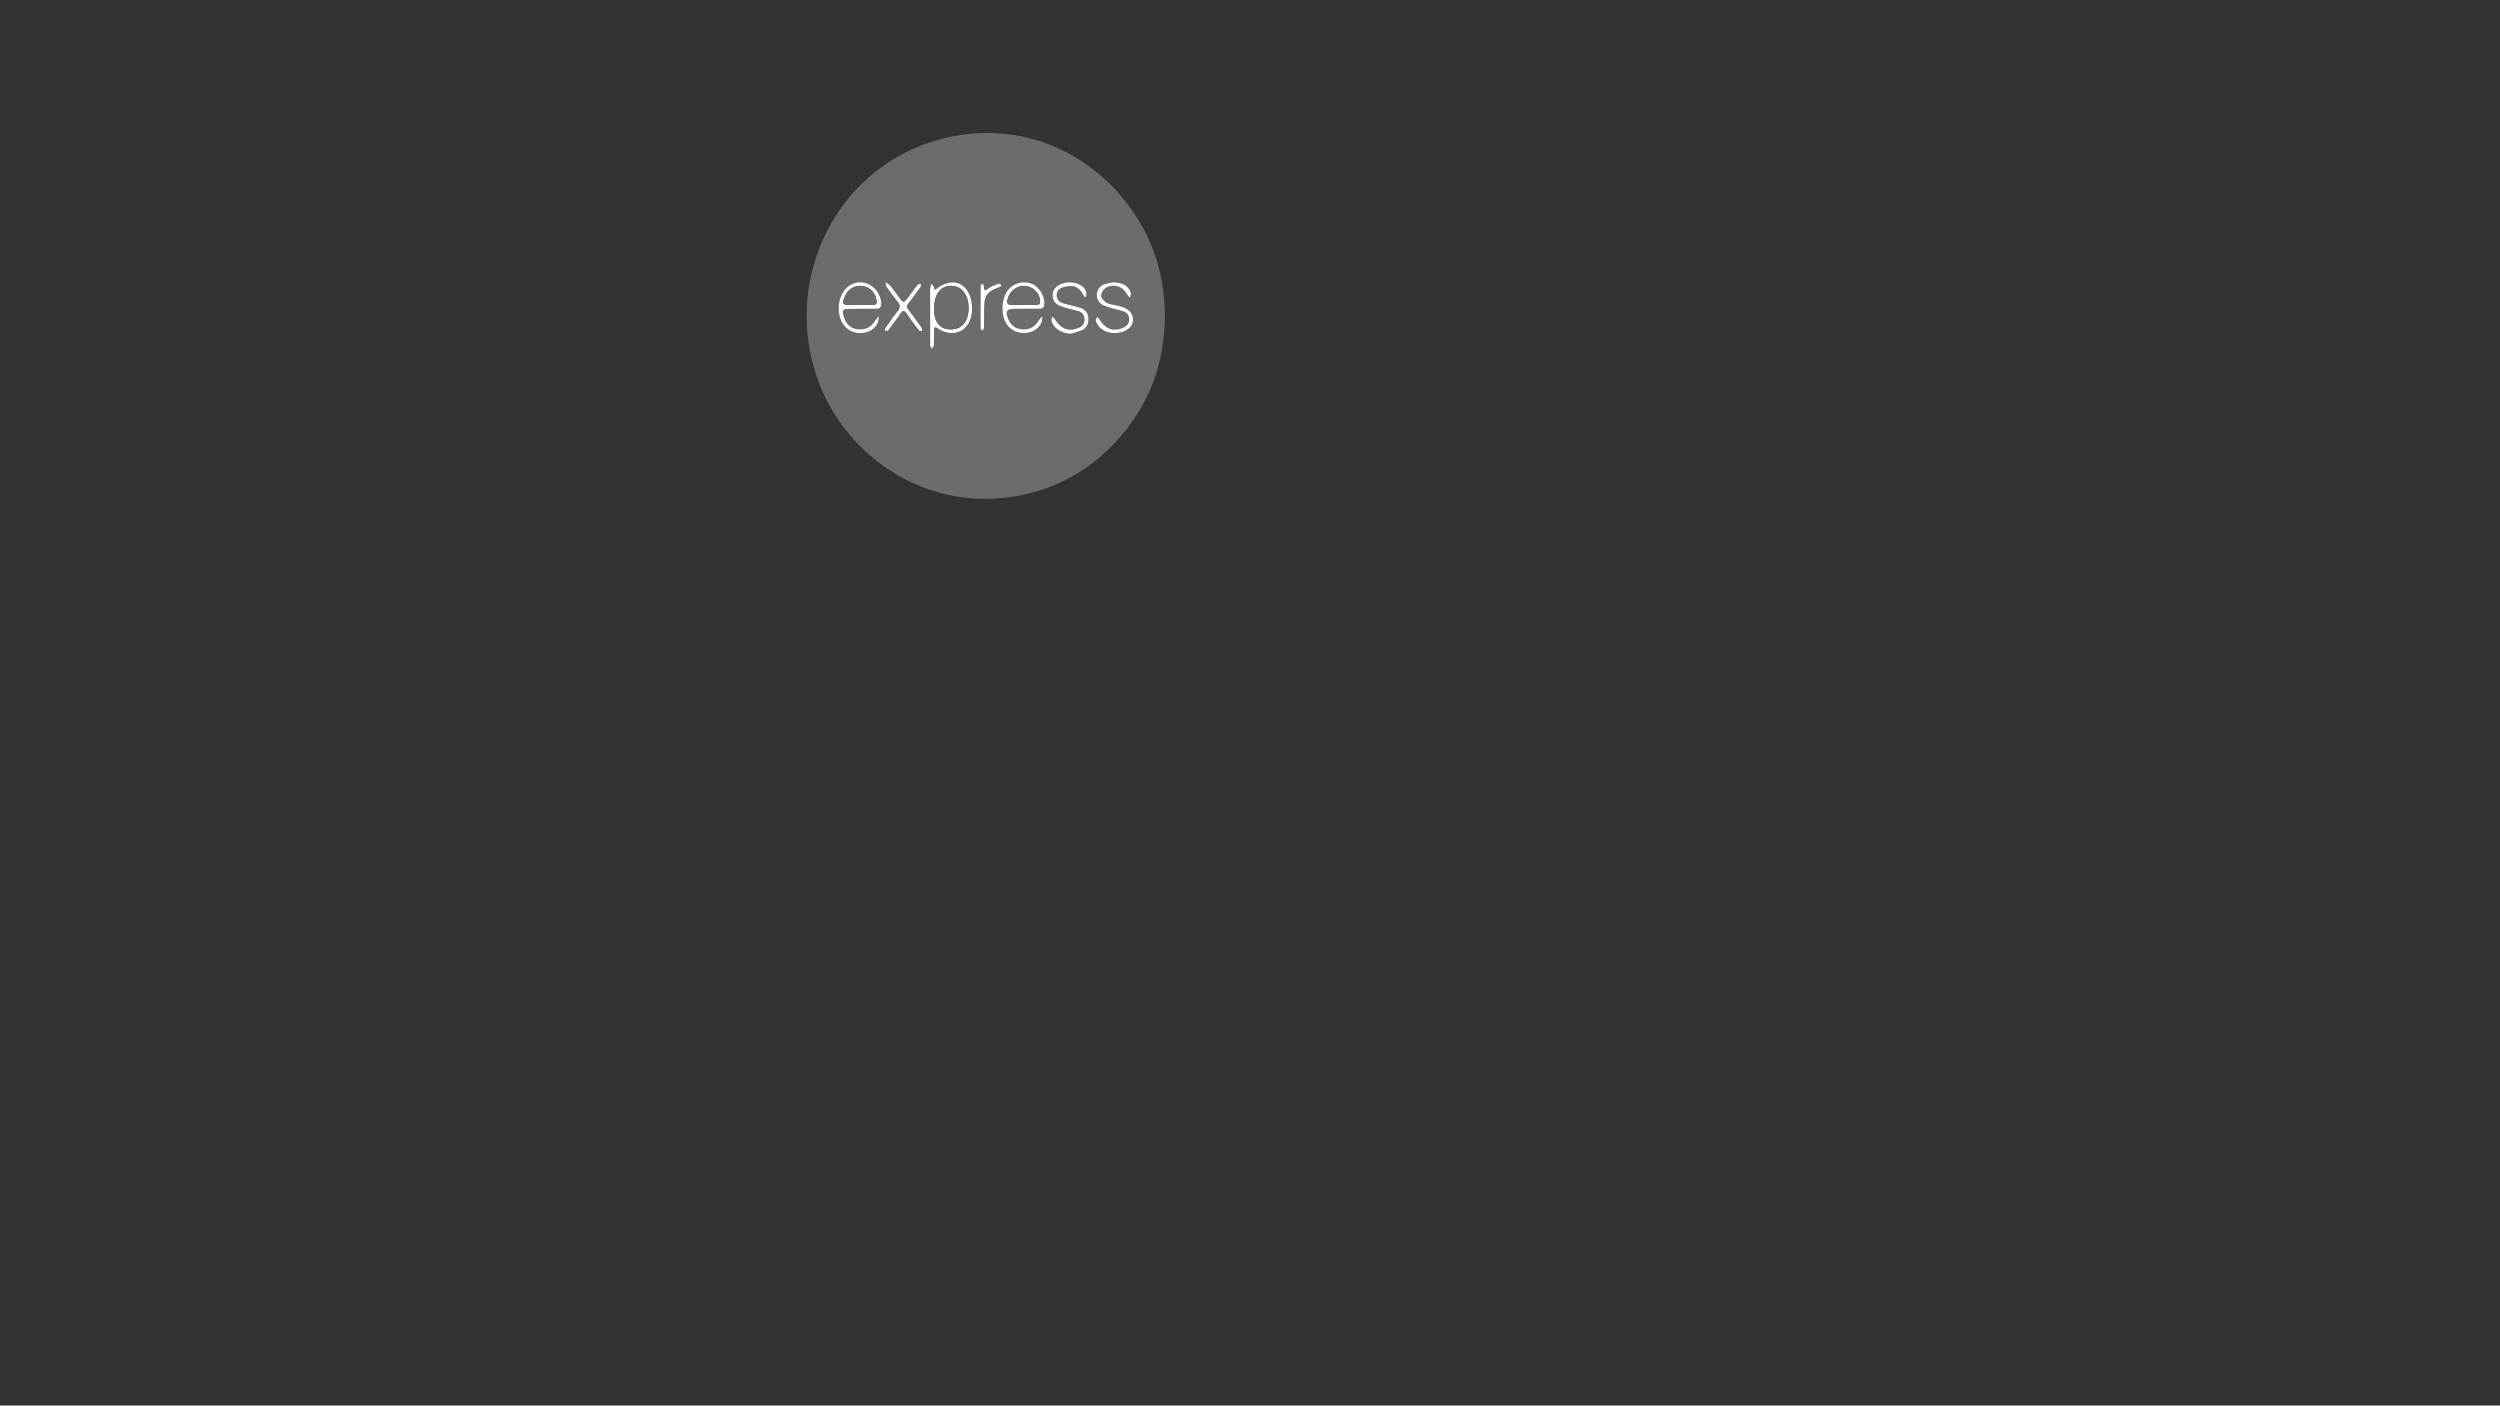<svg id="express" data-name="Layer 1" xmlns="http://www.w3.org/2000/svg" viewBox="0 0 1366 768"><rect x="0" y="0" width="1366" height="768" fill="#333333" stroke="none"/><defs><style>.cls-1{fill:#6c6c6c;}.cls-2{fill:#fff;}</style></defs><title>Express-Vector</title><path class="cls-1" d="M636.48,173c-.23,26.31-9.05,49.44-27.17,68.75q-25,26.7-61.73,30.34c-46.58,4.6-87.6-25.63-101.37-66.48-19.1-56.69,13.73-118.91,73.9-131,38-7.64,75.49,7.7,98.27,40.09C630.61,132.06,636.49,151.53,636.48,173Zm-128.25-.59v15.48a3.68,3.68,0,0,0,0,1c.19.59.46,1.15.7,1.72.45-.57,1.25-1.11,1.29-1.7.16-2.66.15-5.33.1-8,0-2.32.45-2.44,2.45-1.16,7.63,4.86,15.91,1.79,17.89-6.75a20.61,20.61,0,0,0,0-8.81c-2.15-9.78-10.39-12.72-18.36-6.72-1.17.89-1.82,1.51-2.05-.61-.06-.56-.84-1-1.29-1.57a7.48,7.48,0,0,0-.73,2.13C508.21,162.37,508.24,167.37,508.23,172.36ZM559.34,182c4-.2,7.49-1.59,9.52-5.29.63-1.15.55-2.68.8-4a19.27,19.27,0,0,0-2.34,2.71c-2.13,3.56-5.25,4.9-9.27,4.46-3.73-.4-6-2.66-7.3-6-1.47-3.84-.58-5.06,3.58-5.12,4.49-.08,9,0,13.47-.06,1.72,0,2.78-.5,2.86-2.55.17-4.52-2.9-9.56-7-11.14a11.38,11.38,0,0,0-13,3.64c-3.56,4.69-3.89,13.53-.64,18.41C552.2,180.39,555.41,181.85,559.34,182Zm-89.64,0c4.37.09,8.13-1.89,9.89-5.46a14.41,14.41,0,0,0,.73-3.66,17,17,0,0,0-2.34,2.56c-2.13,3.6-5.35,4.89-9.3,4.42s-6.27-2.73-7.44-6.42c-1.29-4.07-1-4.59,3.27-4.65,4.66-.07,9.31,0,14-.06,1.58,0,2.89-.2,3-2.36.29-5.78-4.63-11.6-10.4-12.08-7-.59-12.4,5.1-12.79,13.51C457.93,175.85,462.76,181.86,469.7,182Zm115,.41a44.51,44.51,0,0,0,6.54-2.09c2.6-1.28,3.68-3.62,3.43-6.62a6,6,0,0,0-4.34-5.53c-2.81-1-5.78-1.51-8.66-2.3-2.37-.65-4.33-1.68-4.32-4.65s1.92-3.89,4.37-4.52c4.85-1.24,7.85,0,10.18,4.48a9.67,9.67,0,0,0,1.09,1.41,6.25,6.25,0,0,0,.64-2.07c-.23-2.84-2.2-4.47-4.57-5.41a12.13,12.13,0,0,0-10.6.65,6.17,6.17,0,0,0-.19,10.92,29.75,29.75,0,0,0,6.12,2c1.58.48,3.21.81,4.8,1.28,2.41.73,3.41,2.42,3.33,4.91s-1.49,3.52-3.5,4.31c-5.21,2.05-9.31.5-12.55-4.73a7.82,7.82,0,0,0-1.64-1.48,6.83,6.83,0,0,0-.3,2.32C575.53,179.24,579.71,182,584.73,182.41ZM608,154.24a29.81,29.81,0,0,0-4.86,1.17,6.24,6.24,0,0,0-.78,11.16,31,31,0,0,0,5.13,1.84c2.07.63,4.2,1.05,6.24,1.73a4.32,4.32,0,0,1,3.25,4.51c-.09,2.2-1.35,3.6-3.4,4.47-5.27,2.26-9.63.67-12.93-4.78a8.12,8.12,0,0,0-1.23-1.26c-.24.67-.78,1.41-.65,2,.9,4.31,5.47,7.17,10.83,6.91s9-2.84,9.44-6.54c.53-4-2.11-6.84-7.63-8.29-1.13-.3-2.3-.42-3.42-.72-1.28-.34-2.78-.48-3.74-1.26-1.17-1-2.64-2.52-2.57-3.73a6.08,6.08,0,0,1,2.64-4.22c4.34-2.48,9.27-.66,11.64,3.81a8.3,8.3,0,0,0,1.48,1.61c.17-.86.65-1.8.44-2.56C616.83,156.42,613.52,154.33,608,154.24Zm-124.19-.1c.34,1.58.3,2.28.62,2.73,1.95,2.7,3.89,5.41,6,8,1.48,1.8,1.68,3.22.11,5.14-2.42,3-4.57,6.13-6.76,9.26-.29.42-.14,1.14-.19,1.72.59-.17,1.42-.13,1.72-.52,2.23-2.89,4.46-5.81,6.49-8.85,1.48-2.21,2.41-2.08,3.83.1,2,3.07,4.25,5.95,6.49,8.84.27.36,1.13.27,1.71.39-.05-.57.09-1.27-.19-1.68-1.8-2.6-3.69-5.13-5.55-7.69-3.38-4.63-3.42-3.42-.13-7.92,1.67-2.28,3.4-4.52,5-6.83.28-.4.14-1.11.19-1.67-.6.14-1.44.08-1.74.46-1.78,2.2-3.43,4.49-5.12,6.76-2.53,3.4-2.53,3.4-5,.17-1.6-2.13-3.16-4.29-4.82-6.37A17.73,17.73,0,0,0,483.77,154.14Zm52.87.58c-.47.86-.89,1.26-.89,1.66,0,7.67,0,15.33,0,23,0,.45.72.89,1.1,1.34.26-.54.75-1.07.76-1.62.09-3.66,0-7.33.09-11,.12-6.76,1.69-8.81,8.28-11.18.51-.18.88-.77,1.31-1.17-.52-.27-1.17-.89-1.54-.76a23.88,23.88,0,0,0-5.39,2.36c-1.6,1.08-2.74,2.44-2.76-.89C537.61,156,537.11,155.53,536.64,154.72Z"/><path class="cls-2" d="M508.23,172.36c0-5,0-10,0-15a7.48,7.48,0,0,1,.73-2.13c.45.52,1.23,1,1.29,1.57.23,2.12.88,1.5,2.05.61,8-6,16.21-3.06,18.36,6.72a20.61,20.61,0,0,1,0,8.81c-2,8.54-10.26,11.61-17.89,6.75-2-1.28-2.48-1.16-2.45,1.16.05,2.66.06,5.33-.1,8,0,.59-.84,1.13-1.29,1.7-.24-.57-.51-1.13-.7-1.72a3.68,3.68,0,0,1,0-1Zm2.14-3.32a26.21,26.21,0,0,0,.34,3.52c1.06,5.26,4.74,7.9,10.07,7.35s8.42-4.81,8.44-11.6c0-7.26-3.92-12.2-9.67-12.1S510.38,160.82,510.37,169Z"/><path class="cls-2" d="M559.34,182c-3.93-.19-7.14-1.65-9.34-4.95-3.25-4.88-2.92-13.72.64-18.41a11.38,11.38,0,0,1,13-3.64c4.12,1.58,7.19,6.62,7,11.14-.08,2-1.14,2.55-2.86,2.55-4.49,0-9,0-13.47.06-4.16.06-5.05,1.28-3.58,5.12,1.27,3.31,3.57,5.57,7.3,6,4,.44,7.14-.9,9.27-4.46a19.27,19.27,0,0,1,2.34-2.71c-.25,1.36-.17,2.89-.8,4C566.83,180.45,563.36,181.84,559.34,182Zm.22-15.41c2.16,0,4.33,0,6.49,0s2.48-1.15,2.18-2.93a9.07,9.07,0,0,0-8.76-7.47,9.53,9.53,0,0,0-9,7.88c-.23,1.71.41,2.52,2.13,2.51Z"/><path class="cls-2" d="M469.7,182c-6.94-.14-11.77-6.15-11.41-14.2.39-8.41,5.77-14.1,12.79-13.51,5.77.48,10.69,6.3,10.4,12.08-.11,2.16-1.42,2.35-3,2.36-4.66,0-9.31,0-14,.06-4.26.06-4.56.58-3.27,4.65,1.17,3.69,3.61,6,7.44,6.42s7.17-.82,9.3-4.42a17,17,0,0,1,2.34-2.56,14.41,14.41,0,0,1-.73,3.66C477.83,180.11,474.07,182.09,469.7,182Zm.14-15.34v0c2.31,0,4.62,0,6.93,0,2.13,0,2.46-1,2.08-2.86a8.93,8.93,0,0,0-17.16-1.88c-1.79,4.11-1.41,4.68,3.2,4.74C466.54,166.68,468.19,166.66,469.84,166.66Z"/><path class="cls-2" d="M584.73,182.41c-5-.45-9.2-3.17-10.17-7.07a6.83,6.83,0,0,1,.3-2.32,7.82,7.82,0,0,1,1.64,1.48c3.24,5.23,7.34,6.78,12.55,4.73,2-.79,3.42-1.94,3.5-4.31s-.92-4.18-3.33-4.91c-1.59-.47-3.22-.8-4.8-1.28a29.75,29.75,0,0,1-6.12-2,6.17,6.17,0,0,1,.19-10.92,12.13,12.13,0,0,1,10.6-.65c2.37.94,4.34,2.57,4.57,5.41a6.25,6.25,0,0,1-.64,2.07,9.67,9.67,0,0,1-1.09-1.41c-2.33-4.44-5.33-5.72-10.18-4.48-2.45.63-4.37,1.52-4.37,4.52s2,4,4.32,4.65c2.88.79,5.85,1.33,8.66,2.3a6,6,0,0,1,4.34,5.53c.25,3-.83,5.34-3.43,6.62A44.51,44.51,0,0,1,584.73,182.41Z"/><path class="cls-2" d="M608,154.24c5.56.09,8.87,2.18,9.88,5.85.21.76-.27,1.7-.44,2.56a8.3,8.3,0,0,1-1.48-1.61c-2.37-4.47-7.3-6.29-11.64-3.81a6.08,6.08,0,0,0-2.64,4.22c-.07,1.21,1.4,2.78,2.57,3.73,1,.78,2.46.92,3.74,1.26,1.12.3,2.29.42,3.42.72,5.52,1.45,8.16,4.33,7.63,8.29-.49,3.7-4.22,6.29-9.44,6.54s-9.93-2.6-10.83-6.91c-.13-.59.41-1.33.65-2a8.12,8.12,0,0,1,1.23,1.26c3.3,5.45,7.66,7,12.93,4.78,2.05-.87,3.31-2.27,3.4-4.47a4.32,4.32,0,0,0-3.25-4.51c-2-.68-4.17-1.1-6.24-1.73a31,31,0,0,1-5.13-1.84,6.24,6.24,0,0,1,.78-11.16A29.81,29.81,0,0,1,608,154.24Z"/><path class="cls-2" d="M483.77,154.14a17.73,17.73,0,0,1,2.72,2c1.66,2.08,3.22,4.24,4.82,6.37,2.43,3.23,2.43,3.23,5-.17,1.69-2.27,3.34-4.56,5.12-6.76.3-.38,1.14-.32,1.74-.46-.05.56.09,1.27-.19,1.67-1.62,2.31-3.35,4.55-5,6.83-3.29,4.5-3.25,3.29.13,7.92,1.86,2.56,3.75,5.09,5.55,7.69.28.41.14,1.11.19,1.68-.58-.12-1.44,0-1.71-.39-2.24-2.89-4.51-5.77-6.49-8.84-1.42-2.18-2.35-2.31-3.83-.1-2,3-4.26,6-6.49,8.85-.3.39-1.13.35-1.72.52.05-.58-.1-1.3.19-1.72,2.19-3.13,4.34-6.31,6.76-9.26,1.57-1.92,1.37-3.34-.11-5.14-2.11-2.56-4.05-5.27-6-8C484.07,156.42,484.11,155.72,483.77,154.14Z"/><path class="cls-2" d="M536.64,154.72c.47.81,1,1.27,1,1.74,0,3.33,1.16,2,2.76.89a23.88,23.88,0,0,1,5.39-2.36c.37-.13,1,.49,1.54.76-.43.4-.8,1-1.31,1.17-6.59,2.37-8.16,4.42-8.28,11.18-.06,3.66,0,7.33-.09,11,0,.55-.5,1.08-.76,1.62-.38-.45-1.09-.89-1.1-1.34-.06-7.66,0-15.32,0-23C535.75,156,536.17,155.58,536.64,154.72Z"/><path class="cls-1" d="M510.37,169c0-8.22,3.49-12.73,9.18-12.83s9.7,4.84,9.67,12.1c0,6.79-3.11,11-8.44,11.6s-9-2.09-10.07-7.35A26.21,26.21,0,0,1,510.37,169Z"/><path class="cls-1" d="M559.56,166.63h-7c-1.72,0-2.36-.8-2.13-2.51a9.53,9.53,0,0,1,9-7.88,9.07,9.07,0,0,1,8.76,7.47c.3,1.78-.05,3-2.18,2.93S561.72,166.63,559.56,166.63Z"/><path class="cls-1" d="M469.84,166.66c-1.65,0-3.3,0-4.95,0-4.61-.06-5-.63-3.2-4.74a8.93,8.93,0,0,1,17.16,1.88c.38,1.83,0,2.9-2.08,2.86-2.31-.05-4.62,0-6.93,0Z"/></svg>